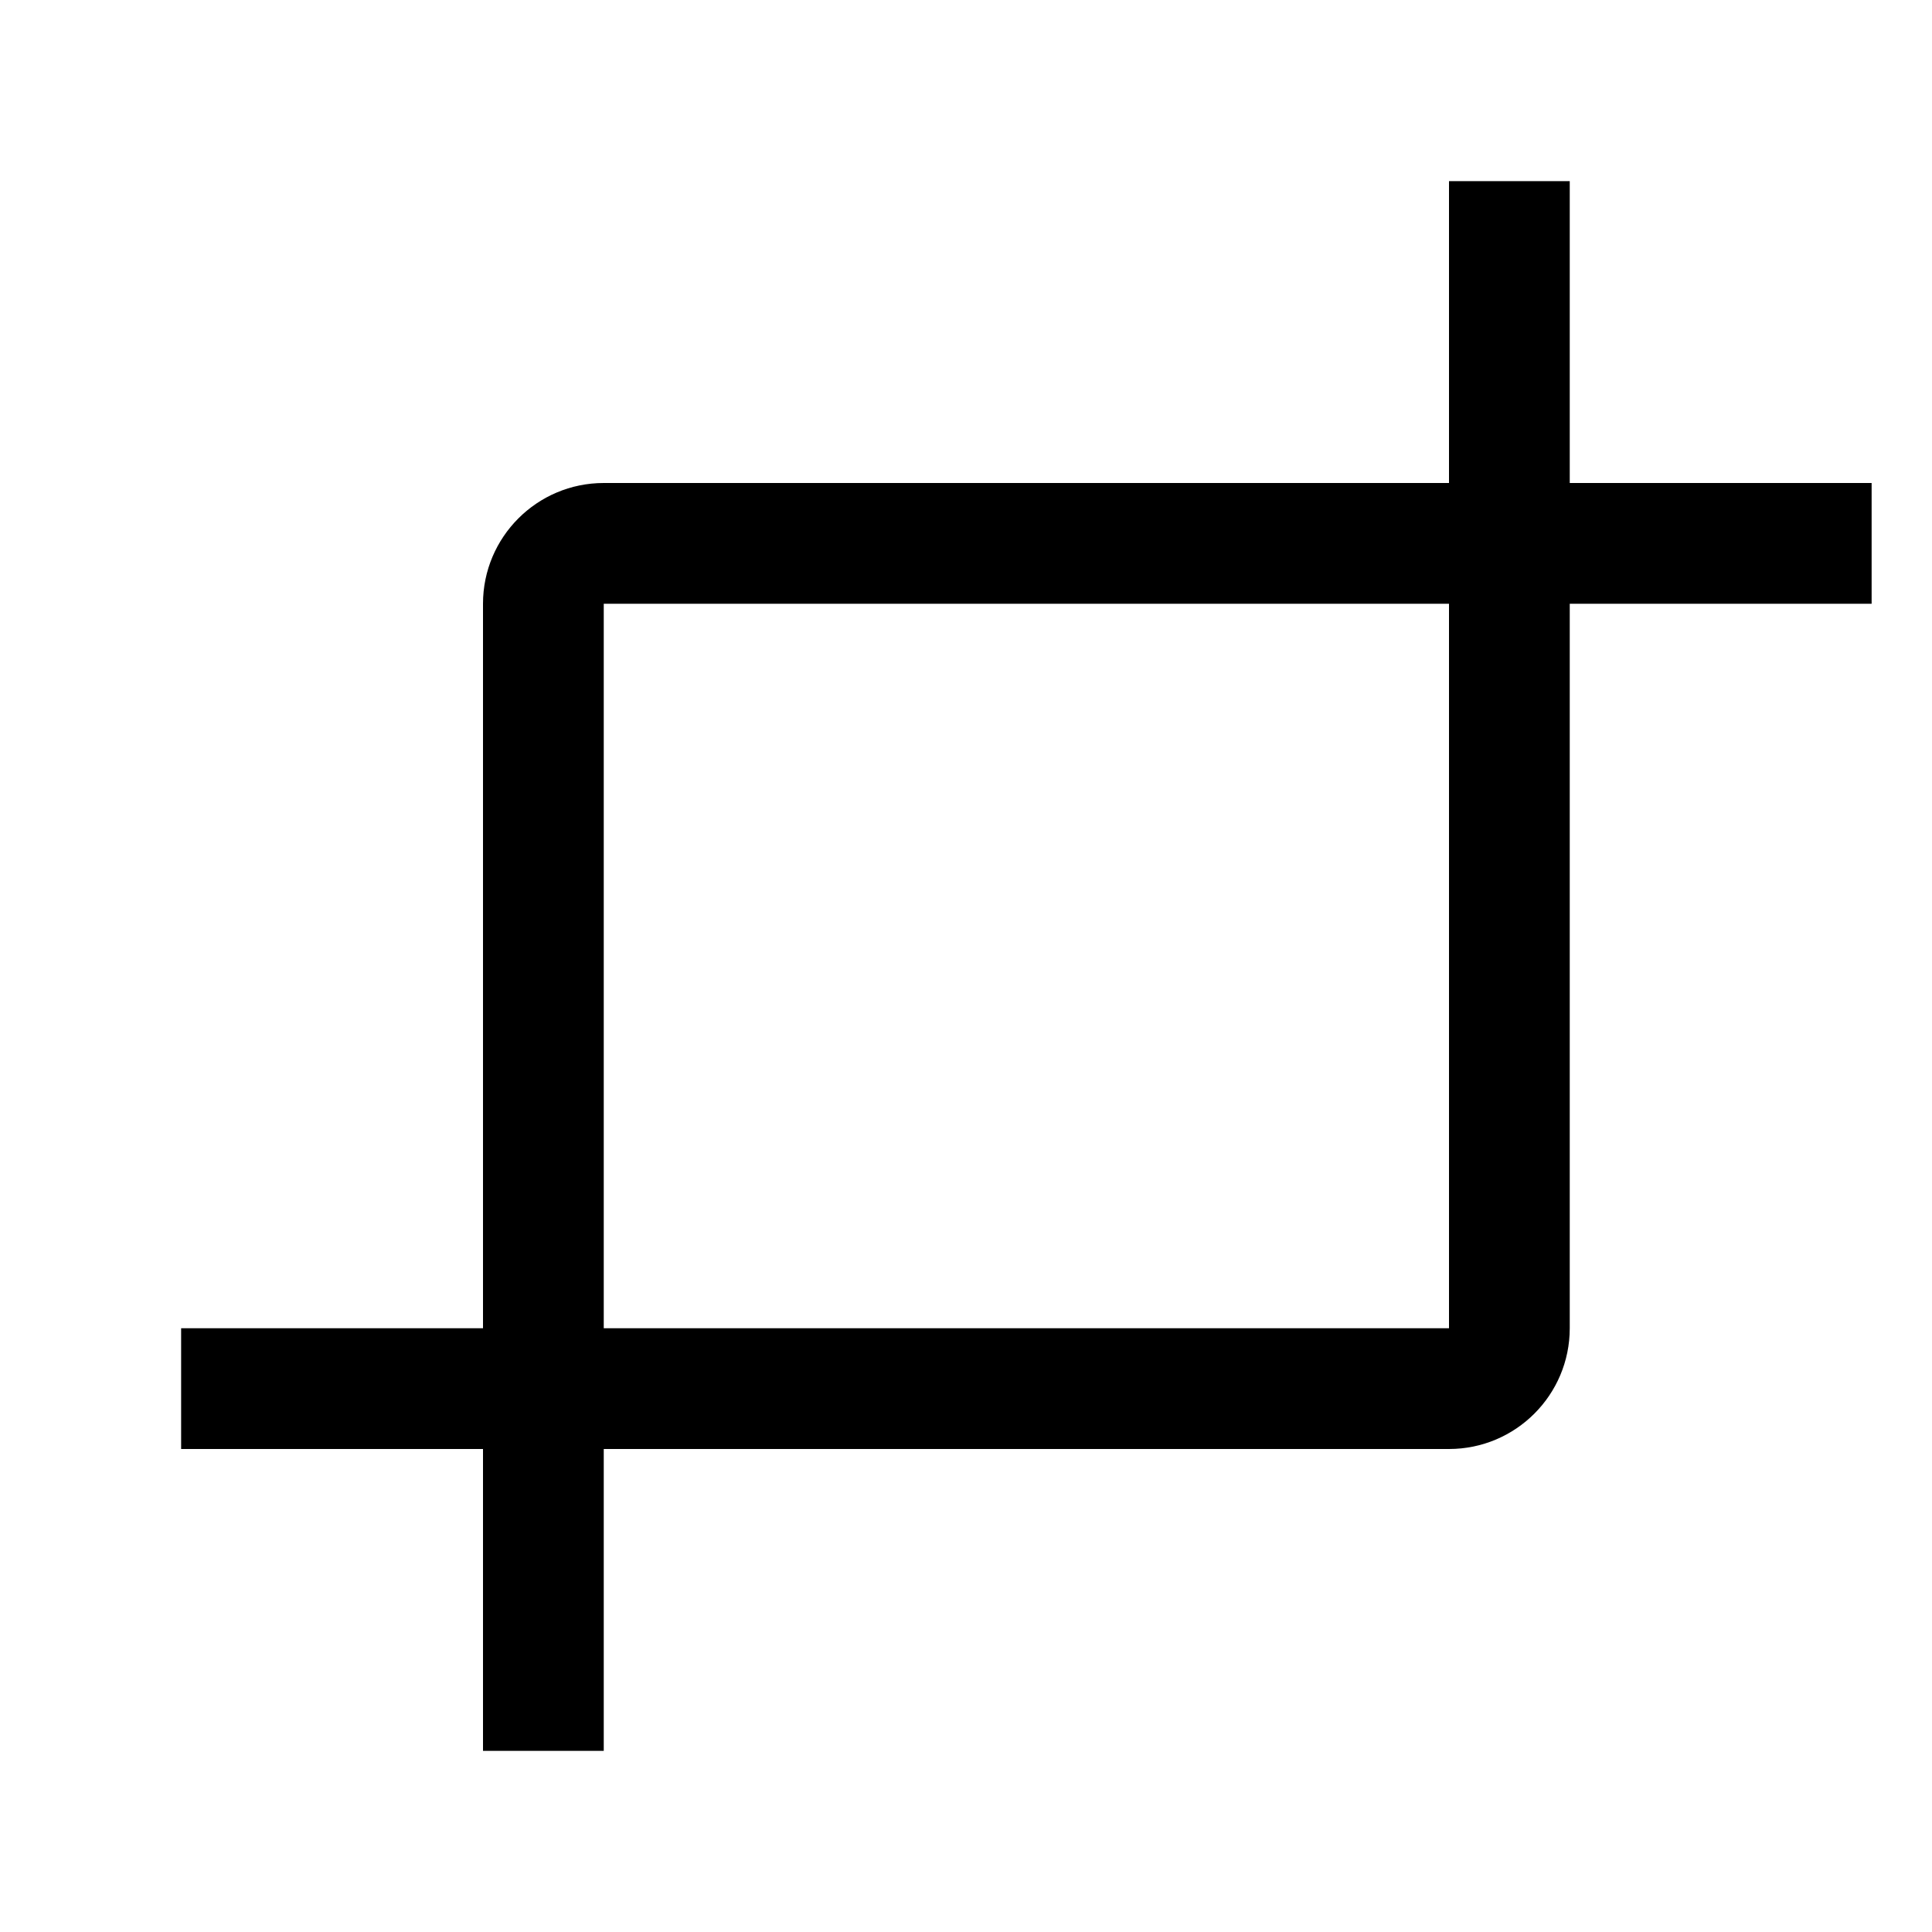 <svg data-wf-icon="CropIcon" width="16" height="16" viewBox="0 0 16 16" fill="none" xmlns="http://www.w3.org/2000/svg"><path fill-rule="evenodd" clip-rule="evenodd" d="M12 12C12.552 12 13 11.552 13 11V5H15.5V4H13V1.5H12V4H5C4.448 4 4 4.448 4 5V11H1.5V12H4V14.5H5V12H12ZM5 11H12V5H5V11Z" fill="currentColor"></path></svg>
